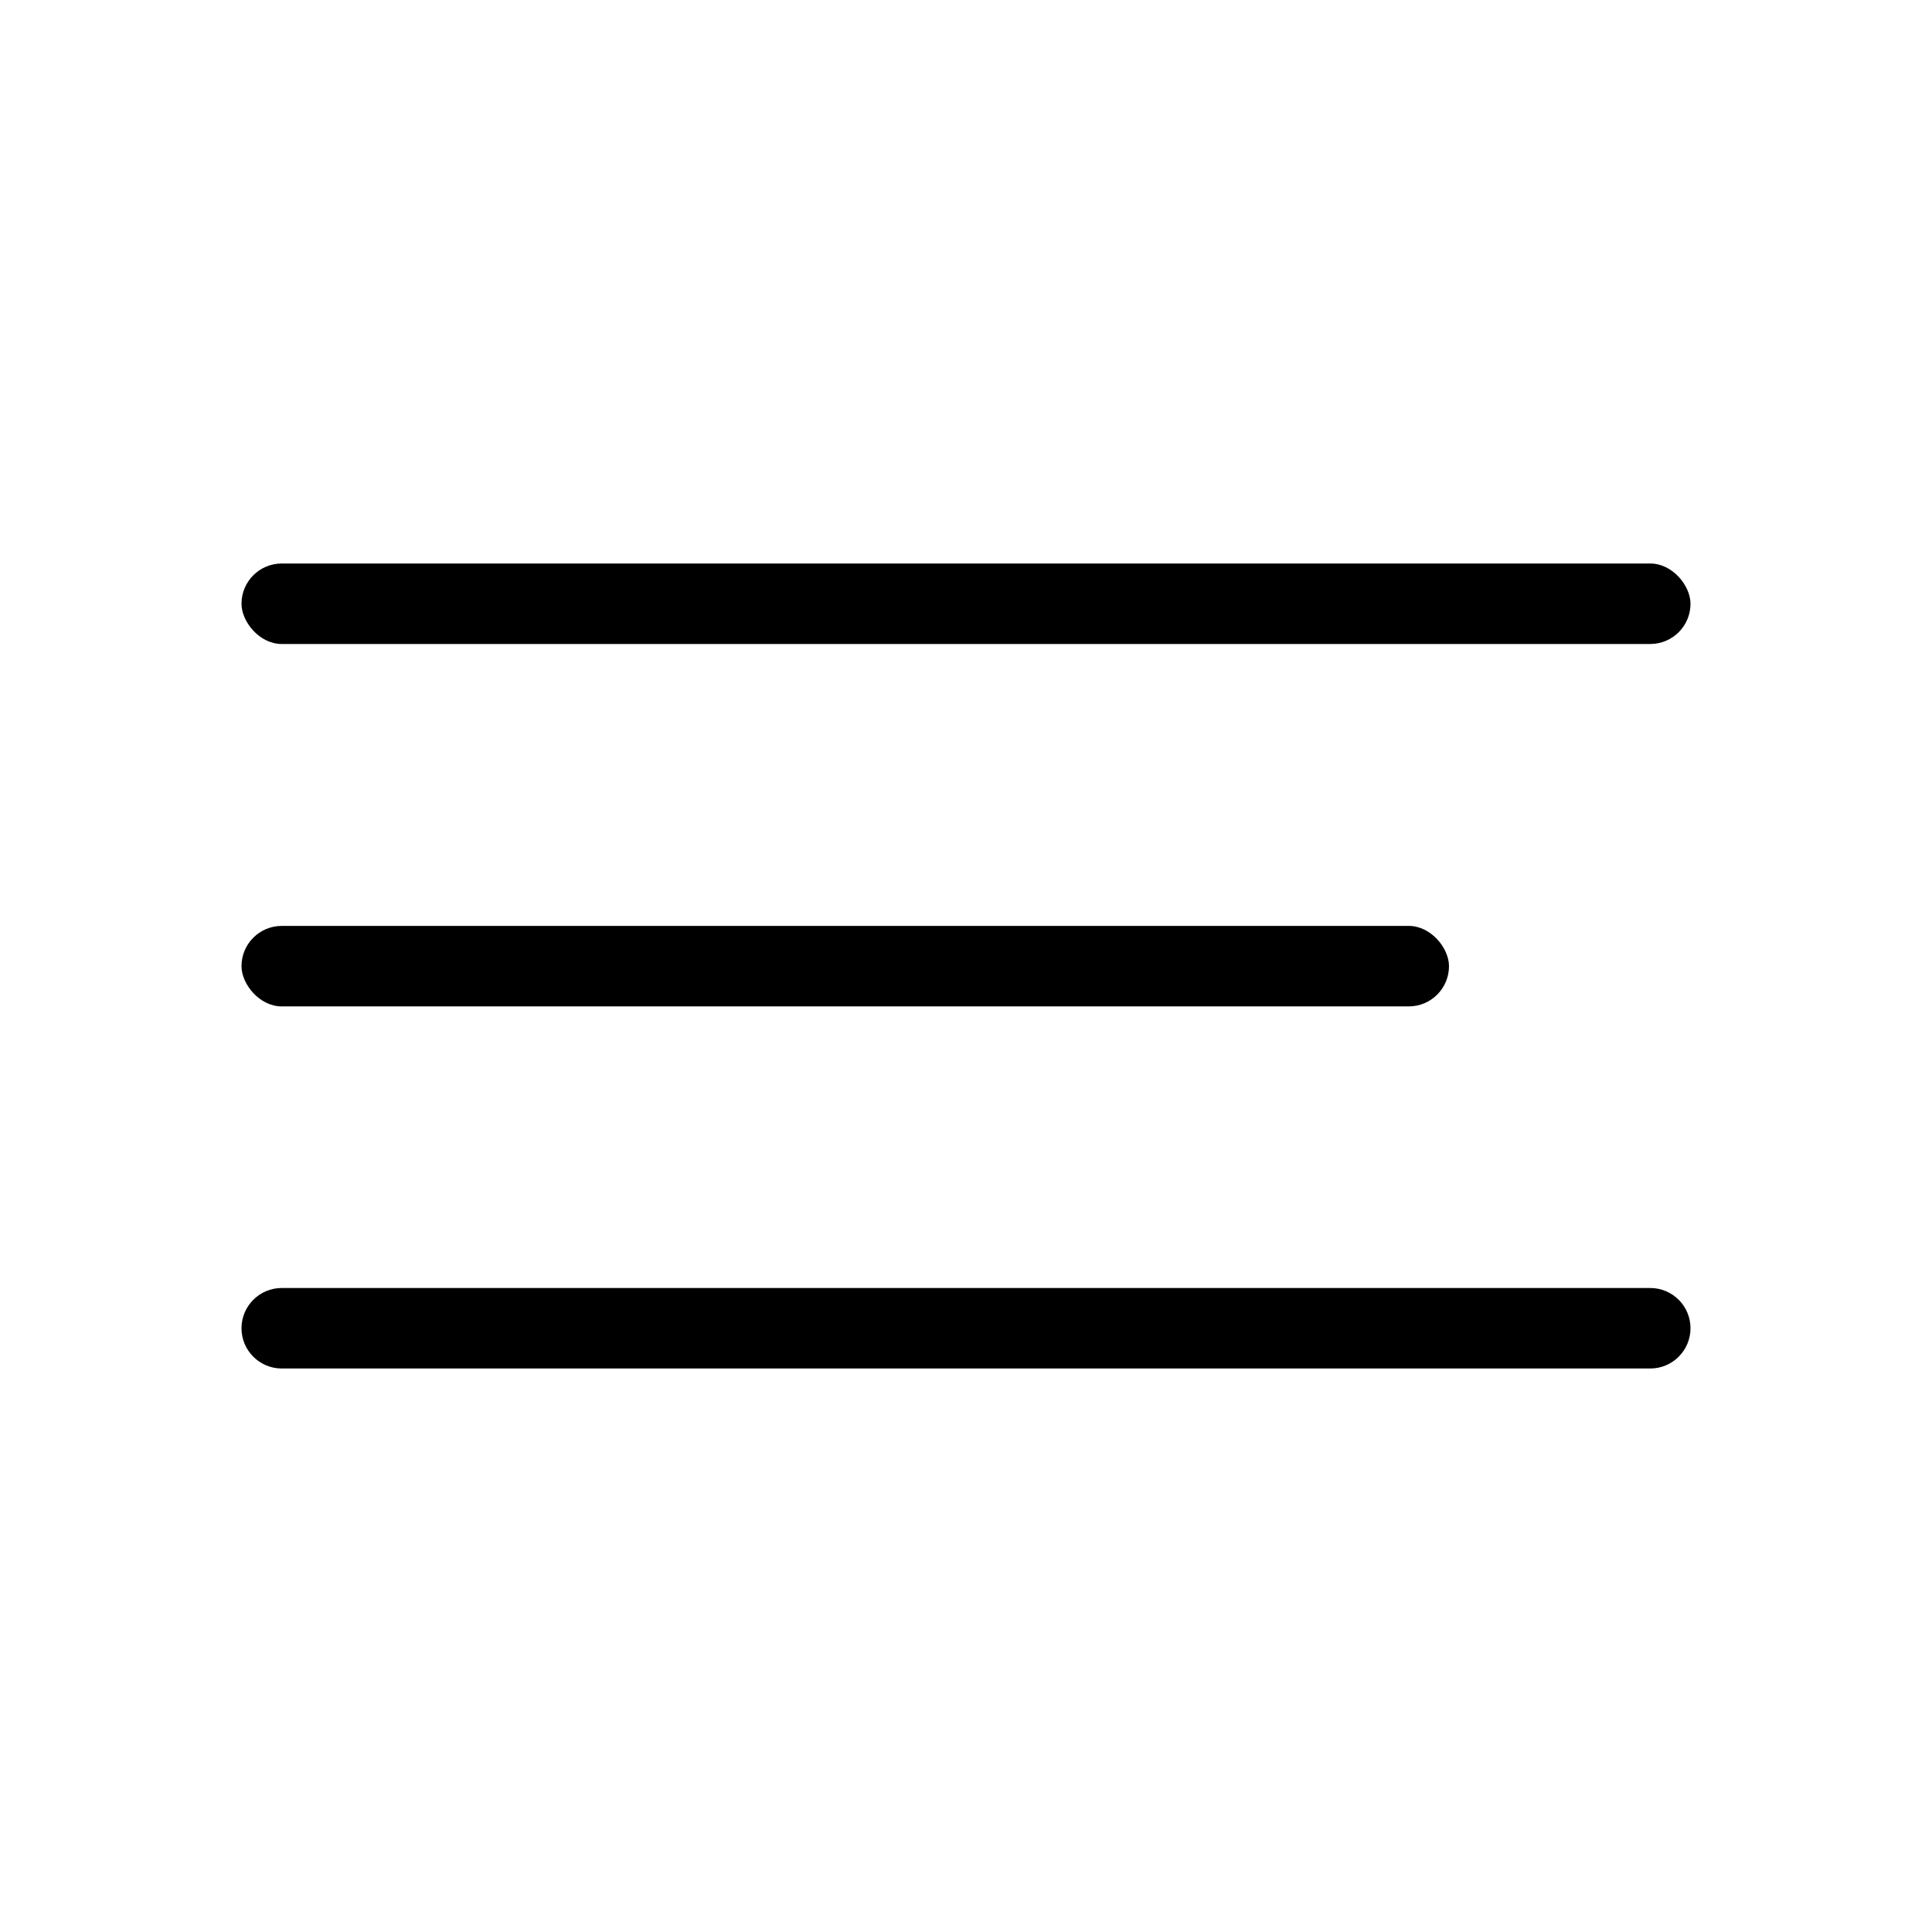 <svg width="24" height="24" viewBox="0 0 24 24" fill="none" xmlns="http://www.w3.org/2000/svg">
<rect x="3" y="7" width="18" height="1" rx="0.5" fill="black"/>
<rect x="3" y="11.502" width="15" height="1" rx="0.5" fill="black"/>
<path d="M3 16.5C3 16.224 3.224 16 3.5 16H20.5C20.776 16 21 16.224 21 16.5V16.5C21 16.776 20.776 17 20.5 17H3.5C3.224 17 3 16.776 3 16.5V16.5Z" fill="black"/>
</svg>
